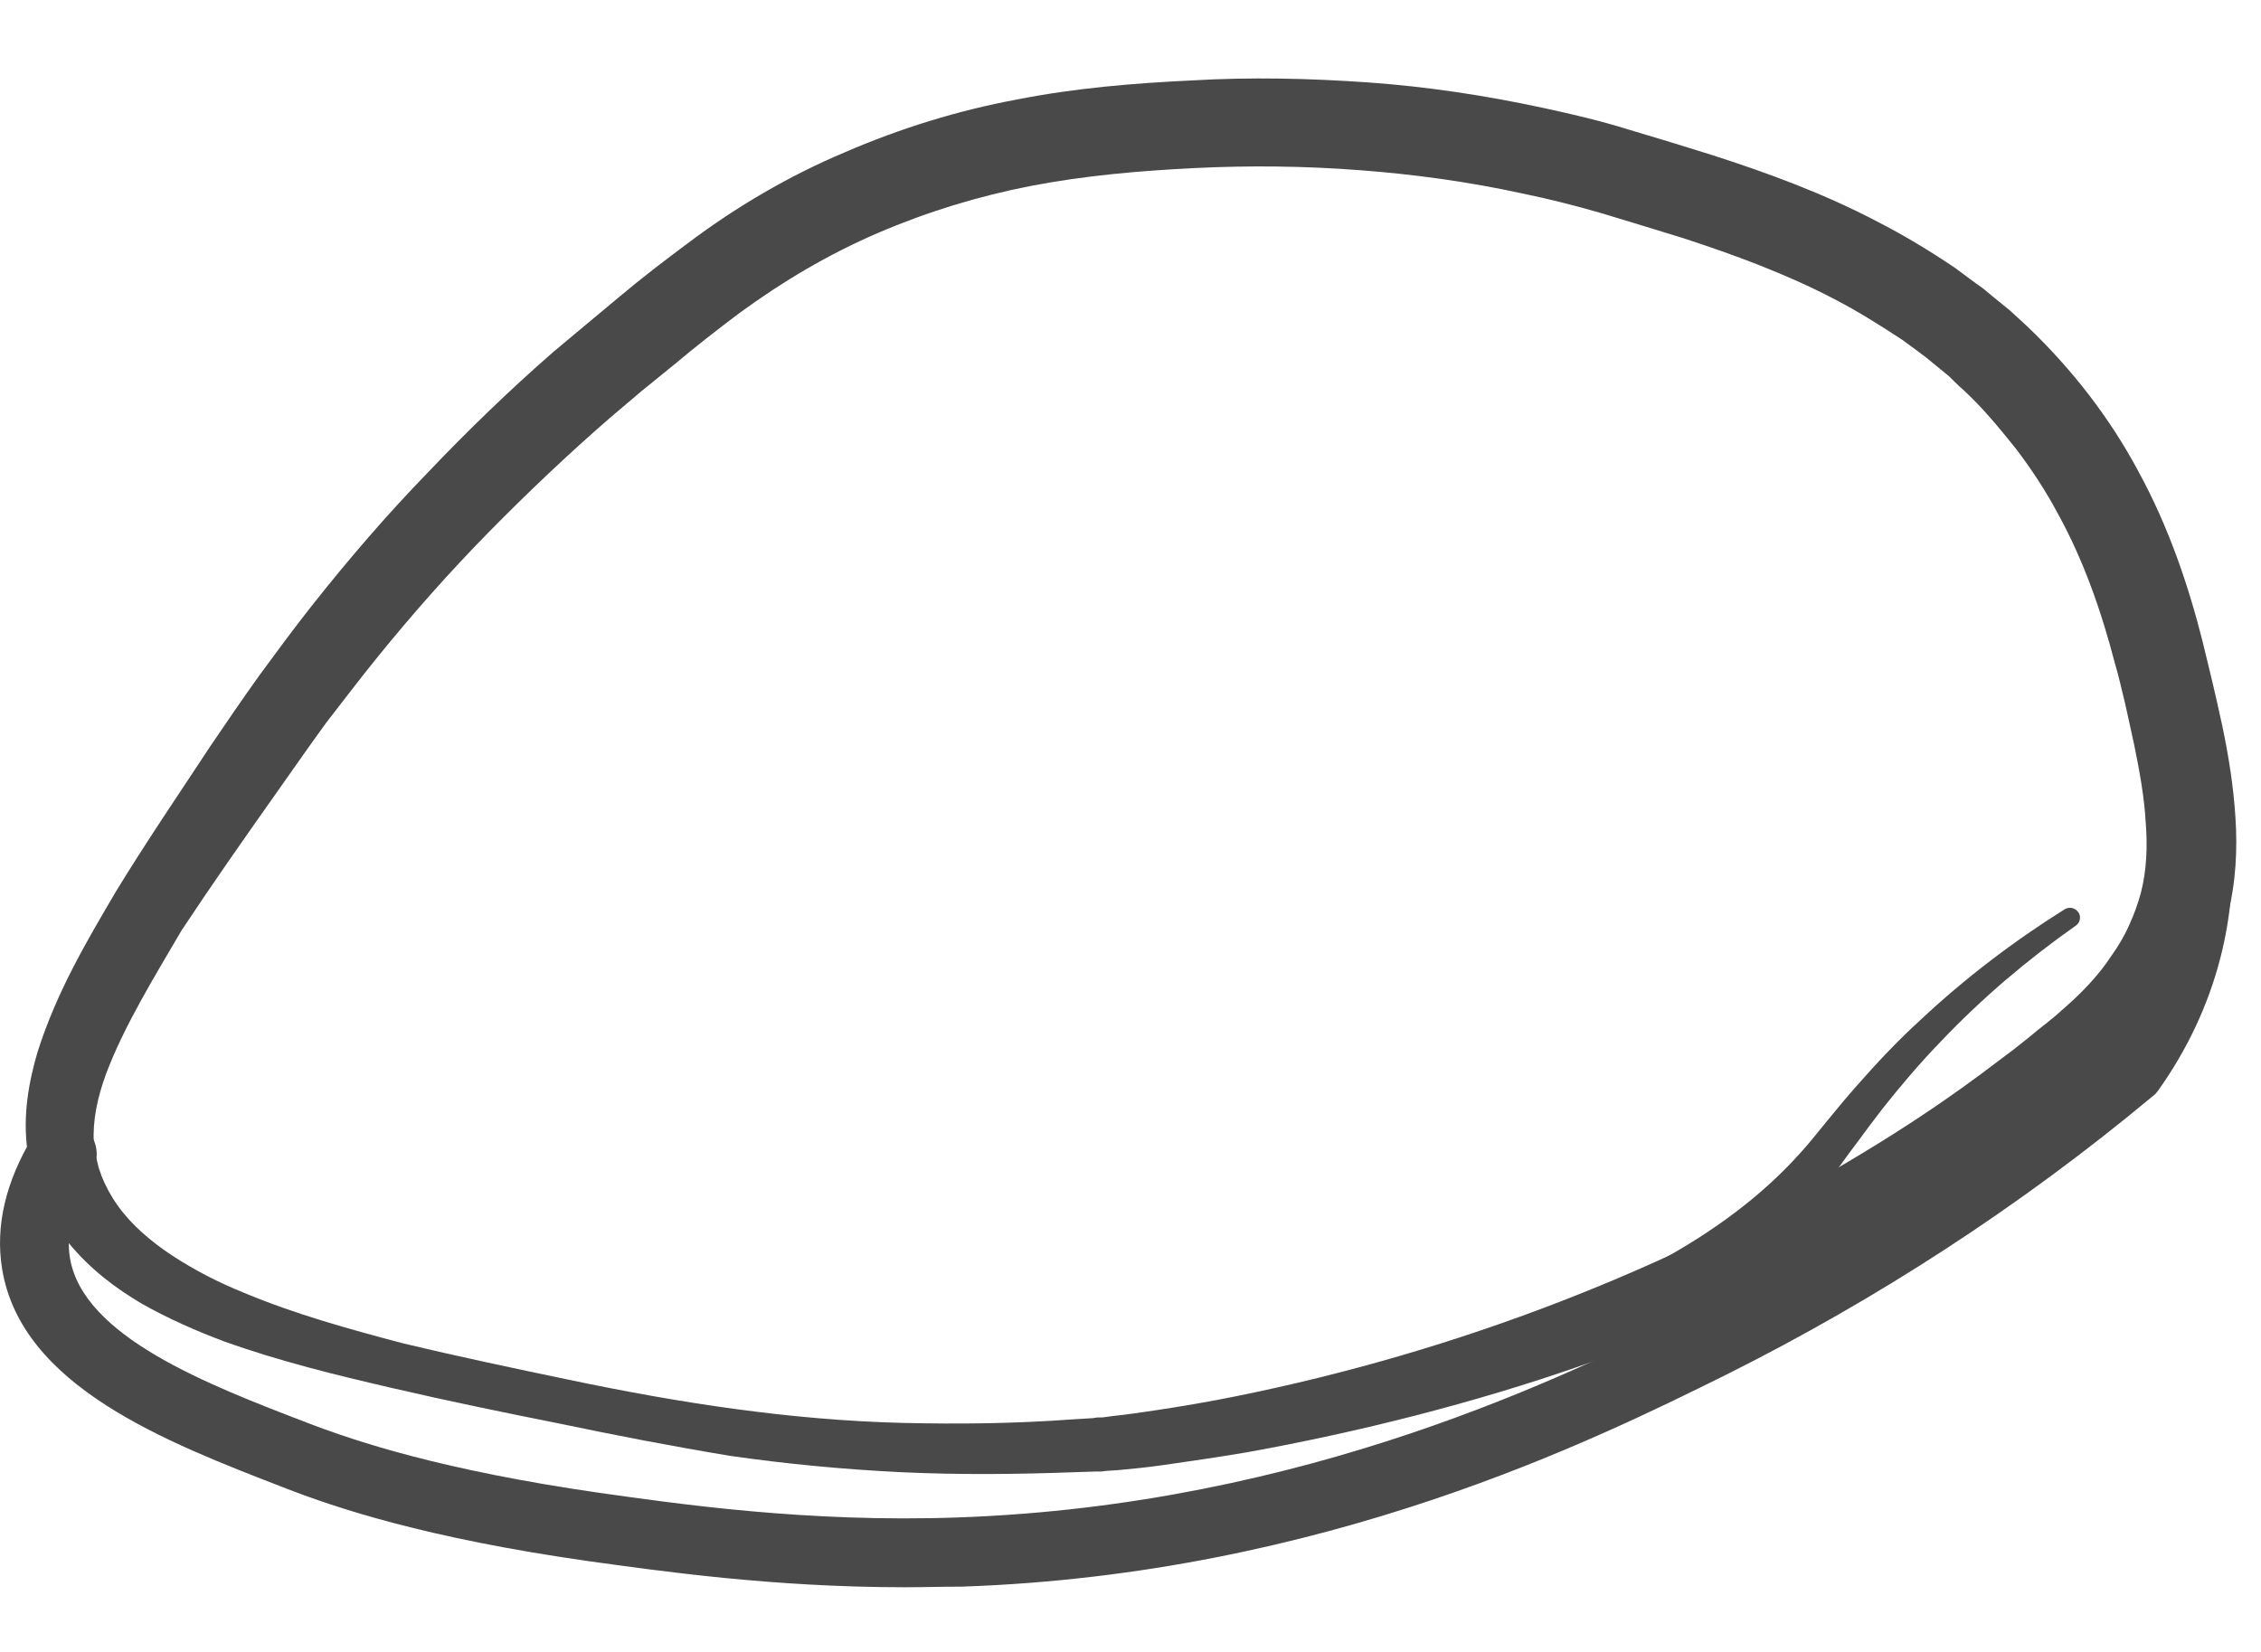 <svg width="26" height="19" viewBox="0 0 26 19" fill="none" xmlns="http://www.w3.org/2000/svg">
<path d="M10.407 18.256C8.871 18.256 7.579 18.067 6.775 17.957C4.892 17.689 3.86 17.343 3.254 17.106C1.914 16.586 0.244 15.948 0.024 14.593C-0.055 14.105 0.063 13.593 0.378 13.073C0.488 12.884 0.733 12.828 0.922 12.939C1.111 13.049 1.166 13.293 1.056 13.482C0.843 13.837 0.756 14.168 0.804 14.467C0.953 15.373 2.387 15.925 3.537 16.366C4.112 16.586 5.089 16.909 6.885 17.169C7.784 17.295 9.28 17.516 11.021 17.453C15.024 17.311 18.033 15.814 19.483 15.097C21.153 14.27 22.736 13.238 24.194 12.033C24.454 11.662 24.643 11.253 24.761 10.812C24.966 10.032 24.863 9.338 24.745 8.905C24.69 8.692 24.816 8.48 25.029 8.417C25.241 8.362 25.454 8.488 25.517 8.7C25.659 9.228 25.777 10.063 25.533 11.017C25.391 11.568 25.147 12.08 24.816 12.545L24.784 12.584L24.745 12.616C23.233 13.876 21.578 14.948 19.845 15.814C18.348 16.555 15.228 18.107 11.061 18.249C10.832 18.249 10.62 18.256 10.407 18.256Z" fill="#494949"/>
<path d="M6.436 16.374C5.798 16.247 5.152 16.114 4.506 15.964C3.86 15.814 3.214 15.657 2.576 15.428C2.261 15.31 1.938 15.168 1.631 14.995C1.324 14.814 1.032 14.593 0.788 14.294C0.67 14.144 0.567 13.979 0.481 13.797C0.465 13.75 0.441 13.711 0.425 13.664L0.378 13.522C0.347 13.427 0.331 13.325 0.315 13.23C0.26 12.828 0.331 12.442 0.433 12.096C0.654 11.402 1.001 10.819 1.339 10.244C1.686 9.677 2.056 9.134 2.419 8.582C2.6 8.314 2.789 8.039 2.986 7.763C3.183 7.495 3.38 7.227 3.592 6.959C4.01 6.431 4.443 5.927 4.908 5.447C5.373 4.958 5.853 4.493 6.358 4.052L6.744 3.729L7.122 3.414C7.374 3.201 7.642 2.997 7.917 2.792C8.461 2.382 9.076 2.02 9.714 1.752C10.352 1.476 11.014 1.271 11.691 1.145C12.369 1.011 13.054 0.956 13.708 0.925C14.385 0.885 15.063 0.901 15.732 0.948C16.41 0.996 17.08 1.098 17.741 1.24C18.072 1.311 18.403 1.389 18.734 1.492C19.049 1.586 19.364 1.681 19.687 1.783C20.325 1.988 20.971 2.225 21.586 2.548C21.893 2.705 22.193 2.886 22.484 3.083L22.697 3.241L22.807 3.32L22.91 3.406L23.114 3.572C23.177 3.627 23.24 3.69 23.311 3.753C23.823 4.241 24.265 4.809 24.595 5.431C24.934 6.053 25.163 6.723 25.328 7.377C25.367 7.542 25.407 7.708 25.446 7.865C25.486 8.031 25.517 8.18 25.556 8.354C25.627 8.692 25.683 9.039 25.706 9.401C25.73 9.764 25.714 10.15 25.612 10.544C25.556 10.741 25.486 10.914 25.399 11.087C25.312 11.261 25.21 11.426 25.1 11.576C24.879 11.883 24.611 12.143 24.335 12.371C24.194 12.49 24.067 12.576 23.934 12.687L23.737 12.836L23.532 12.986C22.988 13.38 22.421 13.734 21.838 14.065C20.672 14.727 19.451 15.271 18.191 15.704C17.56 15.925 16.922 16.114 16.284 16.279C15.638 16.445 14.992 16.586 14.338 16.704C14.007 16.76 13.684 16.807 13.353 16.854C13.188 16.878 13.023 16.893 12.857 16.909L12.731 16.917L12.66 16.925H12.597L12.353 16.933C11.699 16.957 11.029 16.964 10.368 16.933C9.706 16.901 9.044 16.838 8.39 16.744C7.728 16.634 7.075 16.508 6.436 16.374ZM6.539 15.869C7.815 16.137 9.091 16.334 10.383 16.366C11.029 16.381 11.667 16.374 12.321 16.326L12.566 16.311L12.621 16.303H12.676L12.794 16.287C12.952 16.271 13.109 16.247 13.267 16.224C13.582 16.177 13.905 16.122 14.22 16.058C16.749 15.546 19.191 14.609 21.381 13.285C21.933 12.954 22.46 12.6 22.965 12.214L23.154 12.072L23.343 11.922C23.461 11.82 23.595 11.726 23.705 11.623C23.934 11.426 24.131 11.221 24.28 10.993C24.359 10.883 24.43 10.764 24.485 10.638C24.54 10.52 24.587 10.386 24.619 10.268C24.682 10.024 24.698 9.748 24.674 9.457C24.658 9.165 24.603 8.866 24.54 8.559C24.509 8.409 24.469 8.243 24.438 8.094C24.398 7.936 24.367 7.786 24.32 7.629C24.162 7.022 23.957 6.439 23.666 5.911C23.524 5.644 23.358 5.392 23.177 5.155C22.988 4.919 22.799 4.69 22.579 4.486C22.523 4.438 22.468 4.383 22.413 4.328L22.153 4.115L22.059 4.044L21.877 3.91C21.625 3.745 21.365 3.58 21.09 3.438C20.546 3.154 19.955 2.934 19.349 2.737C19.041 2.642 18.734 2.548 18.419 2.453C18.12 2.366 17.812 2.288 17.505 2.225C16.891 2.091 16.26 2.004 15.63 1.957C15 1.909 14.37 1.902 13.739 1.933C13.093 1.965 12.471 2.02 11.857 2.138C11.25 2.256 10.659 2.437 10.092 2.681C9.525 2.926 9.005 3.233 8.5 3.603C8.248 3.792 7.996 3.989 7.752 4.194L7.374 4.501L7.011 4.809C6.531 5.226 6.066 5.667 5.617 6.124C5.168 6.581 4.743 7.062 4.341 7.558C4.136 7.81 3.947 8.062 3.75 8.314C3.561 8.574 3.38 8.834 3.191 9.102C2.812 9.638 2.442 10.166 2.088 10.701C1.765 11.253 1.426 11.804 1.221 12.348C1.119 12.624 1.064 12.892 1.079 13.144C1.087 13.207 1.087 13.27 1.111 13.333L1.134 13.427C1.142 13.459 1.158 13.49 1.166 13.522C1.213 13.64 1.276 13.758 1.355 13.868C1.513 14.089 1.733 14.278 1.985 14.444C2.237 14.609 2.513 14.751 2.805 14.869C3.388 15.113 4.01 15.286 4.64 15.452C5.263 15.601 5.901 15.736 6.539 15.869Z" fill="#494949"/>
<path d="M17.269 15.255C17.907 15.05 18.537 14.806 19.12 14.483C19.703 14.16 20.247 13.766 20.688 13.277C20.798 13.159 20.901 13.025 21.011 12.892C21.121 12.758 21.231 12.624 21.35 12.49C21.578 12.23 21.822 11.97 22.082 11.733C22.594 11.253 23.154 10.827 23.744 10.457C23.8 10.426 23.863 10.441 23.902 10.496C23.934 10.544 23.918 10.615 23.871 10.646C23.311 11.04 22.791 11.481 22.319 11.978C22.082 12.222 21.862 12.482 21.649 12.75C21.547 12.884 21.444 13.018 21.342 13.159C21.239 13.293 21.137 13.443 21.027 13.585C20.57 14.144 20.002 14.601 19.404 14.987C18.797 15.365 18.151 15.665 17.489 15.917C17.316 15.98 17.119 15.893 17.056 15.72C16.993 15.546 17.08 15.349 17.253 15.286C17.253 15.255 17.253 15.255 17.269 15.255Z" fill="#494949"/>
</svg>
